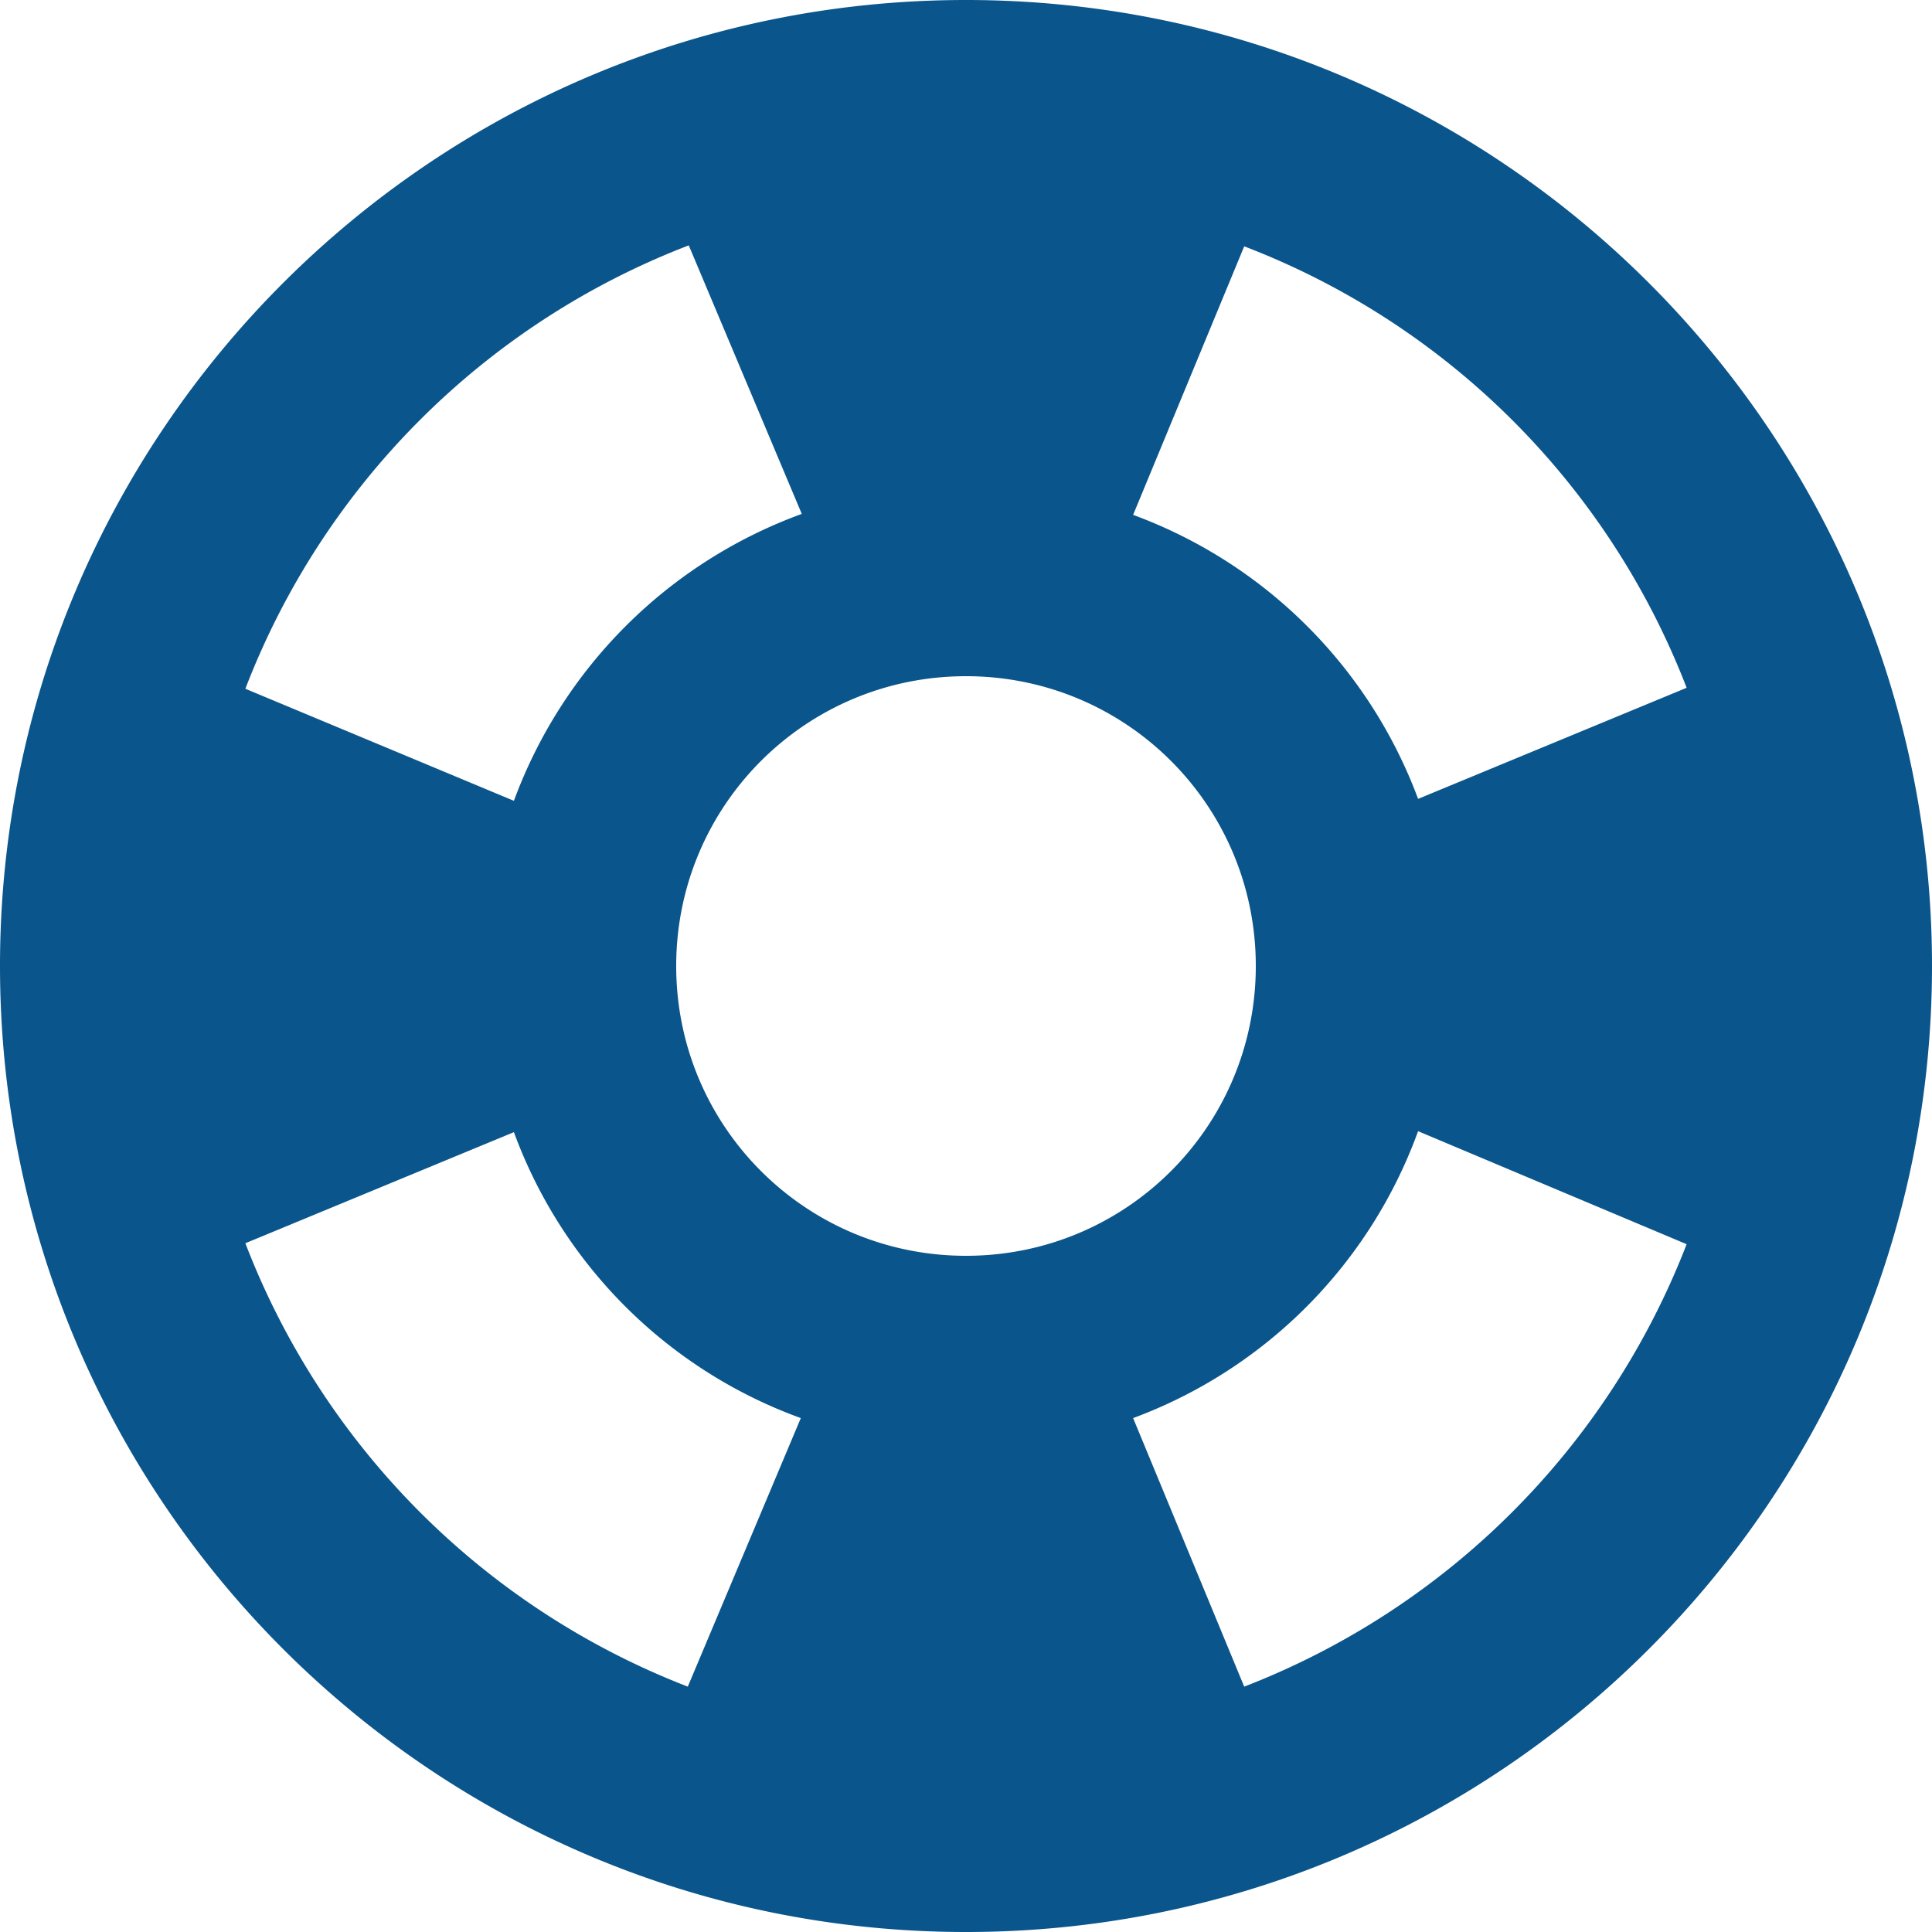 <svg xmlns="http://www.w3.org/2000/svg" fill="none" viewBox="0 0 80 80"><path fill="#0A558B" d="M40 0C17.92 0 0 17.92 0 40s17.92 40 40 40 40-17.92 40-40S62.08 0 40 0Zm29.84 28.48-11.12 4.6a19.93 19.93 0 0 0-11.8-11.76l4.6-11.12a31.85 31.85 0 0 1 18.32 18.28ZM40 52c-6.64 0-12-5.36-12-12s5.36-12 12-12 12 5.36 12 12-5.36 12-12 12ZM28.52 10.16l4.68 11.12a20 20 0 0 0-11.92 11.88l-11.12-4.64a31.94 31.94 0 0 1 18.36-18.36ZM10.16 51.48l11.12-4.6a19.87 19.87 0 0 0 11.88 11.84l-4.68 11.12a31.98 31.98 0 0 1-18.32-18.36Zm41.36 18.36-4.6-11.12a19.91 19.91 0 0 0 11.8-11.88l11.12 4.68a32.03 32.03 0 0 1-18.32 18.32Z"/></svg>